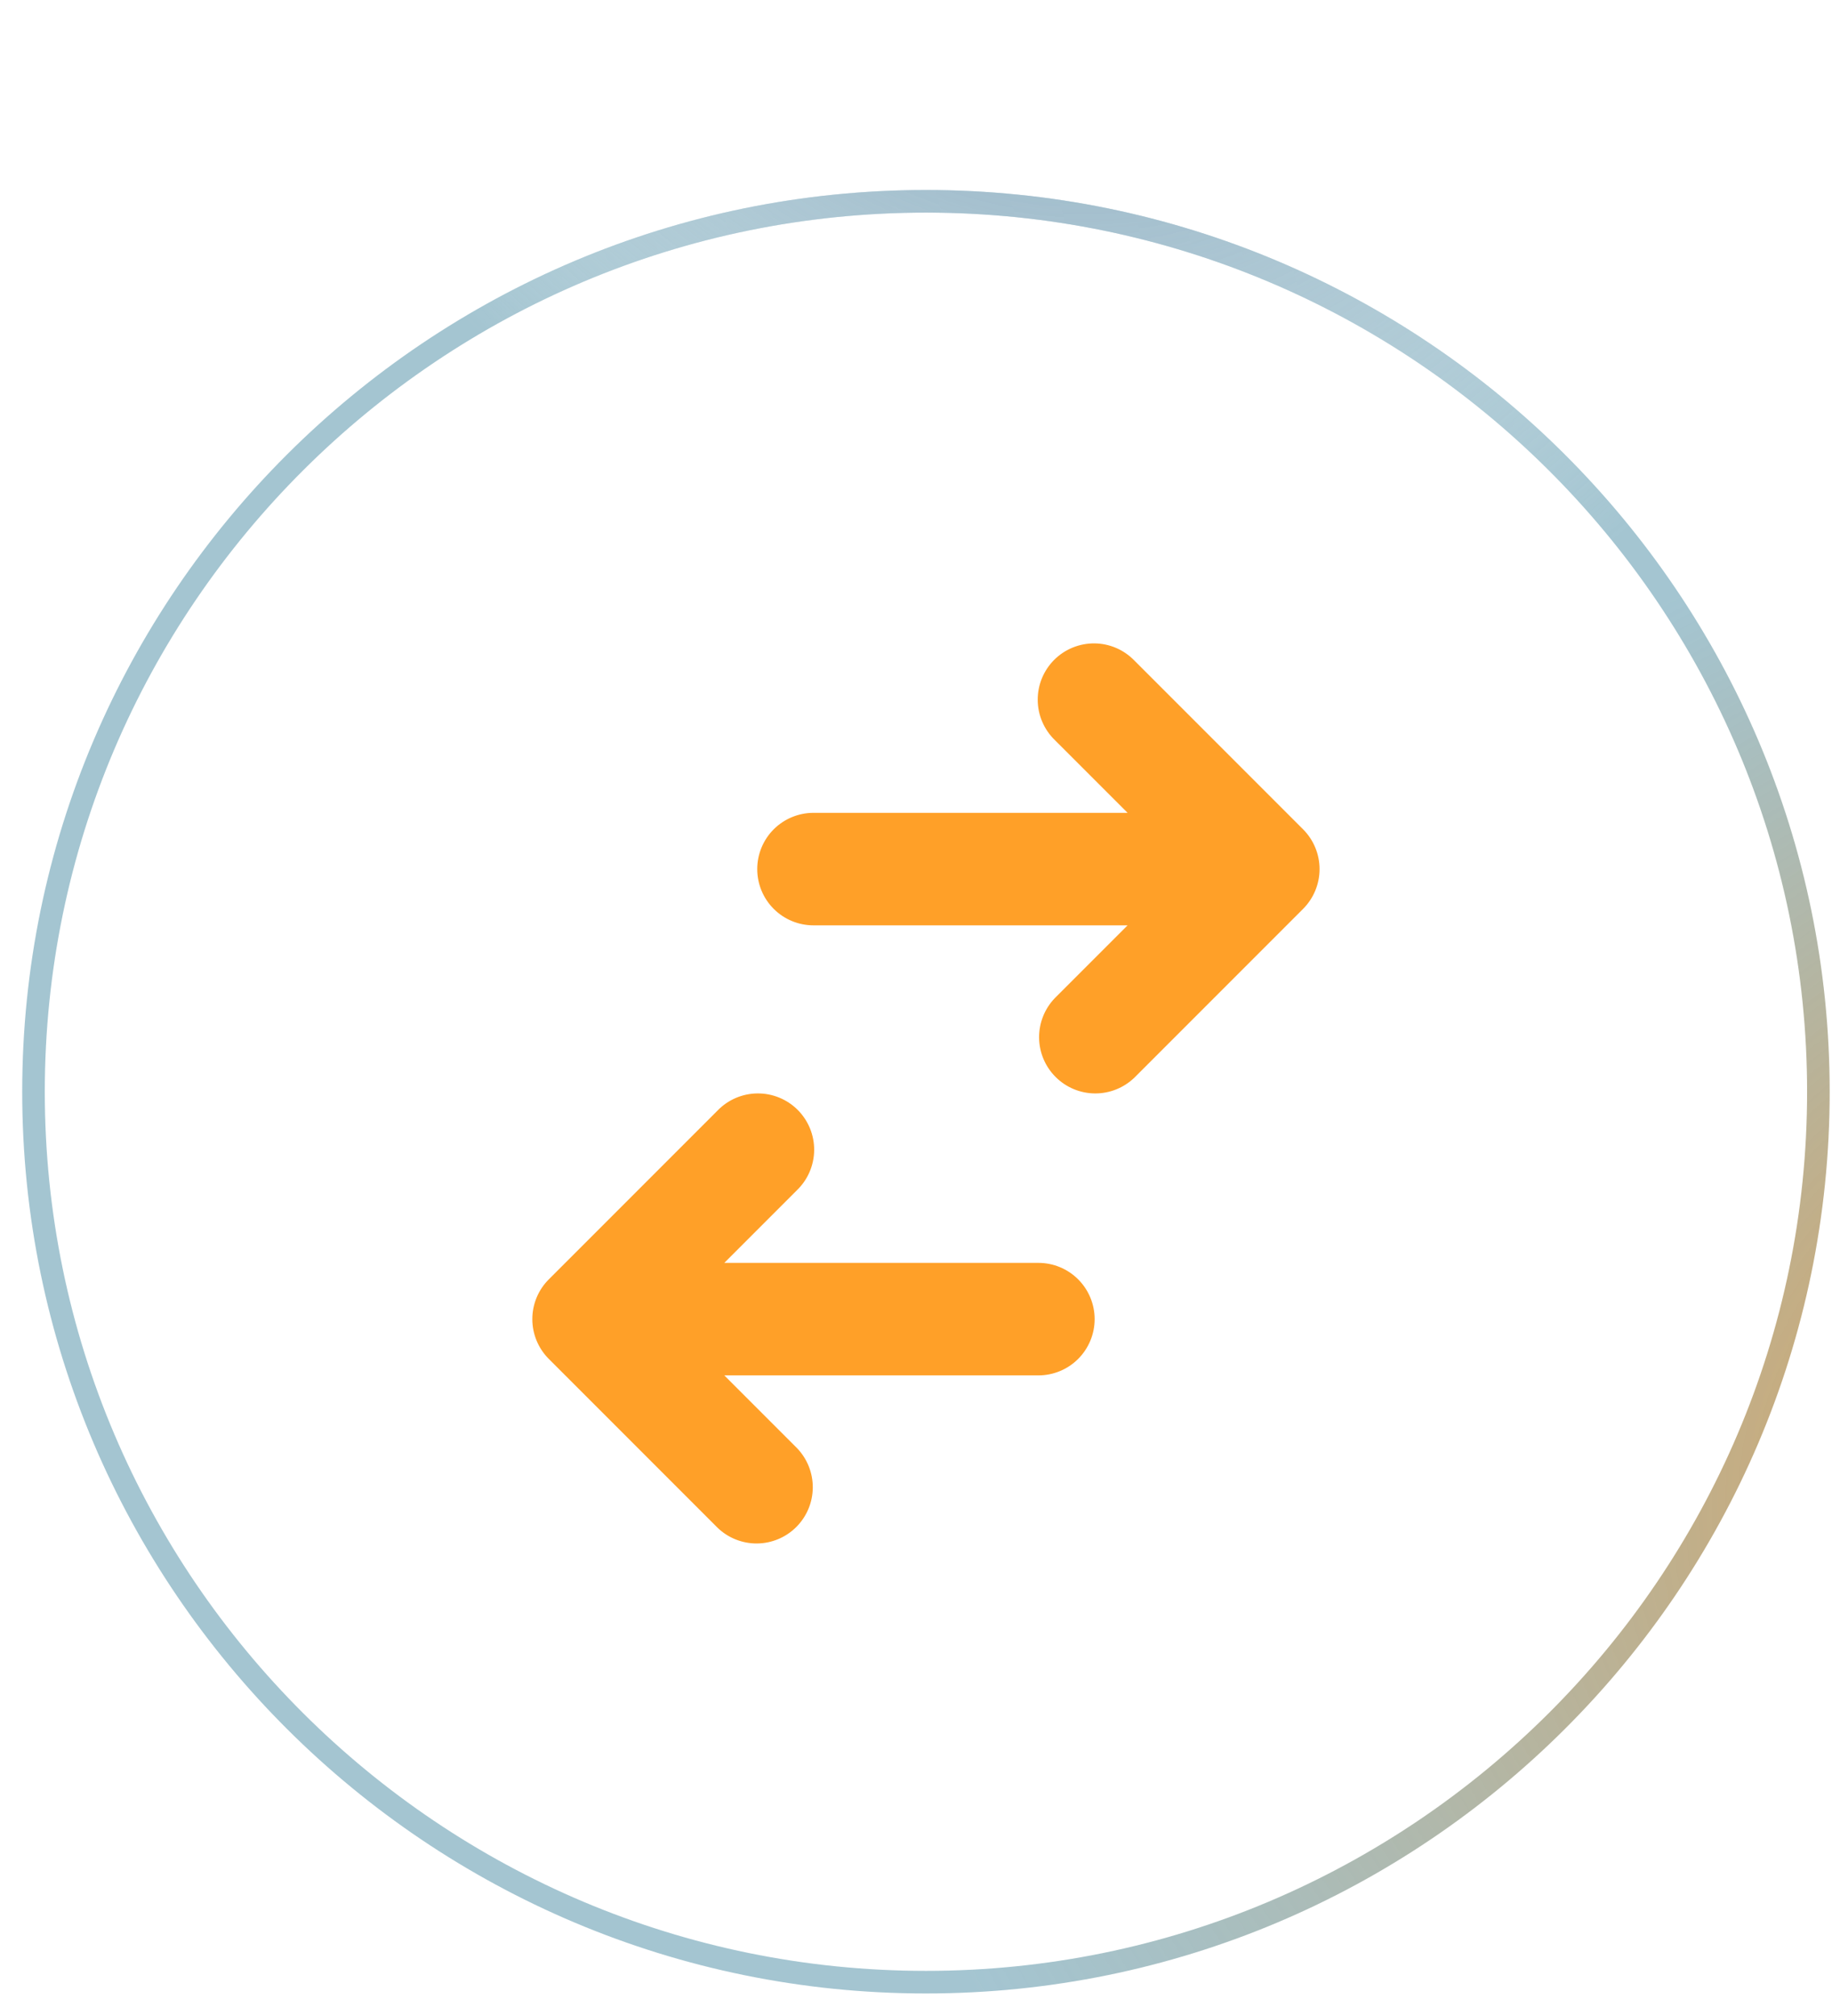 <svg width="70" height="77" viewBox="0 0 70 77" fill="none" xmlns="http://www.w3.org/2000/svg">
<g filter="url(#filter0_b_3442_151)">
<path d="M0.849 41.699C0.849 22.678 16.359 7.258 35.38 7.258C54.401 7.258 69.911 22.678 69.911 41.699C69.911 60.72 54.401 76.14 35.38 76.14C16.359 76.14 0.849 60.72 0.849 41.699Z" fill="url(#paint0_radial_3442_151)"/>
<path d="M1.28 41.699C1.28 22.918 16.596 7.689 35.38 7.689C54.164 7.689 69.48 22.918 69.48 41.699C69.48 60.48 54.164 75.708 35.38 75.708C16.596 75.708 1.28 60.48 1.28 41.699Z" stroke="url(#paint1_radial_3442_151)" stroke-width="0.863"/>
<path d="M1.28 41.699C1.28 22.918 16.596 7.689 35.38 7.689C54.164 7.689 69.48 22.918 69.48 41.699C69.48 60.48 54.164 75.708 35.38 75.708C16.596 75.708 1.28 60.48 1.28 41.699Z" stroke="url(#paint2_radial_3442_151)" stroke-width="0.863"/>
<path d="M1.28 41.699C1.28 22.918 16.596 7.689 35.38 7.689C54.164 7.689 69.48 22.918 69.48 41.699C69.48 60.48 54.164 75.708 35.38 75.708C16.596 75.708 1.28 60.48 1.28 41.699Z" stroke="url(#paint3_radial_3442_151)" stroke-width="0.863"/>
</g>
<g filter="url(#filter1_f_3442_151)">
<ellipse cx="35.158" cy="25.803" rx="21.914" ry="14.13" fill="url(#paint4_radial_3442_151)" fill-opacity="0.2"/>
</g>
<path d="M31.082 31.046C30.513 31.046 29.966 31.273 29.563 31.675C29.16 32.078 28.934 32.625 28.934 33.195C28.934 33.765 29.16 34.311 29.563 34.714C29.966 35.117 30.513 35.343 31.082 35.343H43.085L40.306 38.121C39.915 38.527 39.699 39.069 39.703 39.633C39.708 40.196 39.934 40.735 40.333 41.133C40.731 41.532 41.27 41.758 41.833 41.763C42.397 41.768 42.939 41.551 43.345 41.16L49.791 34.714C50.193 34.311 50.42 33.764 50.42 33.195C50.42 32.625 50.193 32.079 49.791 31.676L43.345 25.23C43.146 25.025 42.909 24.861 42.647 24.748C42.385 24.636 42.103 24.576 41.818 24.574C41.532 24.572 41.25 24.626 40.986 24.734C40.721 24.842 40.482 25.001 40.28 25.203C40.078 25.405 39.919 25.645 39.81 25.909C39.703 26.173 39.648 26.456 39.651 26.741C39.653 27.026 39.712 27.308 39.825 27.57C39.938 27.833 40.101 28.07 40.306 28.268L43.085 31.046H31.082Z" fill="#FFA028"/>
<path d="M39.677 52.532C40.247 52.532 40.793 52.306 41.196 51.903C41.599 51.5 41.826 50.953 41.826 50.384C41.826 49.814 41.599 49.267 41.196 48.864C40.793 48.461 40.247 48.235 39.677 48.235H27.675L30.453 45.457C30.658 45.259 30.822 45.022 30.934 44.76C31.047 44.497 31.106 44.215 31.109 43.93C31.111 43.645 31.057 43.362 30.949 43.098C30.841 42.834 30.681 42.594 30.48 42.392C30.278 42.19 30.038 42.031 29.774 41.923C29.51 41.815 29.227 41.76 28.942 41.763C28.656 41.765 28.374 41.825 28.112 41.937C27.85 42.05 27.613 42.214 27.415 42.419L20.969 48.865C20.566 49.267 20.34 49.814 20.34 50.384C20.34 50.953 20.566 51.5 20.969 51.903L27.415 58.349C27.82 58.74 28.363 58.957 28.926 58.952C29.489 58.947 30.028 58.721 30.427 58.322C30.825 57.924 31.051 57.385 31.056 56.822C31.061 56.258 30.844 55.716 30.453 55.31L27.675 52.532H39.677Z" fill="#FFA028"/>
<defs>
<filter id="filter0_b_3442_151" x="-3.468" y="2.941" width="77.696" height="77.515" filterUnits="userSpaceOnUse" color-interpolation-filters="sRGB">
<feFlood flood-opacity="0" result="BackgroundImageFix"/>
<feGaussianBlur in="BackgroundImageFix" stdDeviation="2.158"/>
<feComposite in2="SourceAlpha" operator="in" result="effect1_backgroundBlur_3442_151"/>
<feBlend mode="normal" in="SourceGraphic" in2="effect1_backgroundBlur_3442_151" result="shape"/>
</filter>
<filter id="filter1_f_3442_151" x="2.061" y="0.49" width="66.195" height="50.626" filterUnits="userSpaceOnUse" color-interpolation-filters="sRGB">
<feFlood flood-opacity="0" result="BackgroundImageFix"/>
<feBlend mode="normal" in="SourceGraphic" in2="BackgroundImageFix" result="shape"/>
<feGaussianBlur stdDeviation="5.592" result="effect1_foregroundBlur_3442_151"/>
</filter>
<radialGradient id="paint0_radial_3442_151" cx="0" cy="0" r="1" gradientUnits="userSpaceOnUse" gradientTransform="translate(6.626 7.258) rotate(47.945) scale(103.103 74.912)">
<stop stop-color="white" stop-opacity="0.36"/>
<stop offset="1" stop-color="white" stop-opacity="0"/>
</radialGradient>
<radialGradient id="paint1_radial_3442_151" cx="0" cy="0" r="1" gradientUnits="userSpaceOnUse" gradientTransform="translate(-35.924 14.305) rotate(35.041) scale(79.553 46.953)">
<stop stop-color="white"/>
<stop offset="1" stop-color="white" stop-opacity="0.06"/>
</radialGradient>
<radialGradient id="paint2_radial_3442_151" cx="0" cy="0" r="1" gradientUnits="userSpaceOnUse" gradientTransform="translate(90.13 53.358) rotate(161.385) scale(57.704 39.002)">
<stop stop-color="#F89D35"/>
<stop offset="1" stop-color="#5D98AE" stop-opacity="0.56"/>
</radialGradient>
<radialGradient id="paint3_radial_3442_151" cx="0" cy="0" r="1" gradientUnits="userSpaceOnUse" gradientTransform="translate(36.132 -8.485) rotate(47.215) scale(38.54 27.701)">
<stop stop-color="#537C9C"/>
<stop offset="1" stop-color="white" stop-opacity="0"/>
</radialGradient>
<radialGradient id="paint4_radial_3442_151" cx="0" cy="0" r="1" gradientUnits="userSpaceOnUse" gradientTransform="translate(35.158 11.673) rotate(90) scale(20.94 32.481)">
<stop stop-color="white"/>
<stop offset="1" stop-color="white" stop-opacity="0"/>
</radialGradient>
</defs>
</svg>
